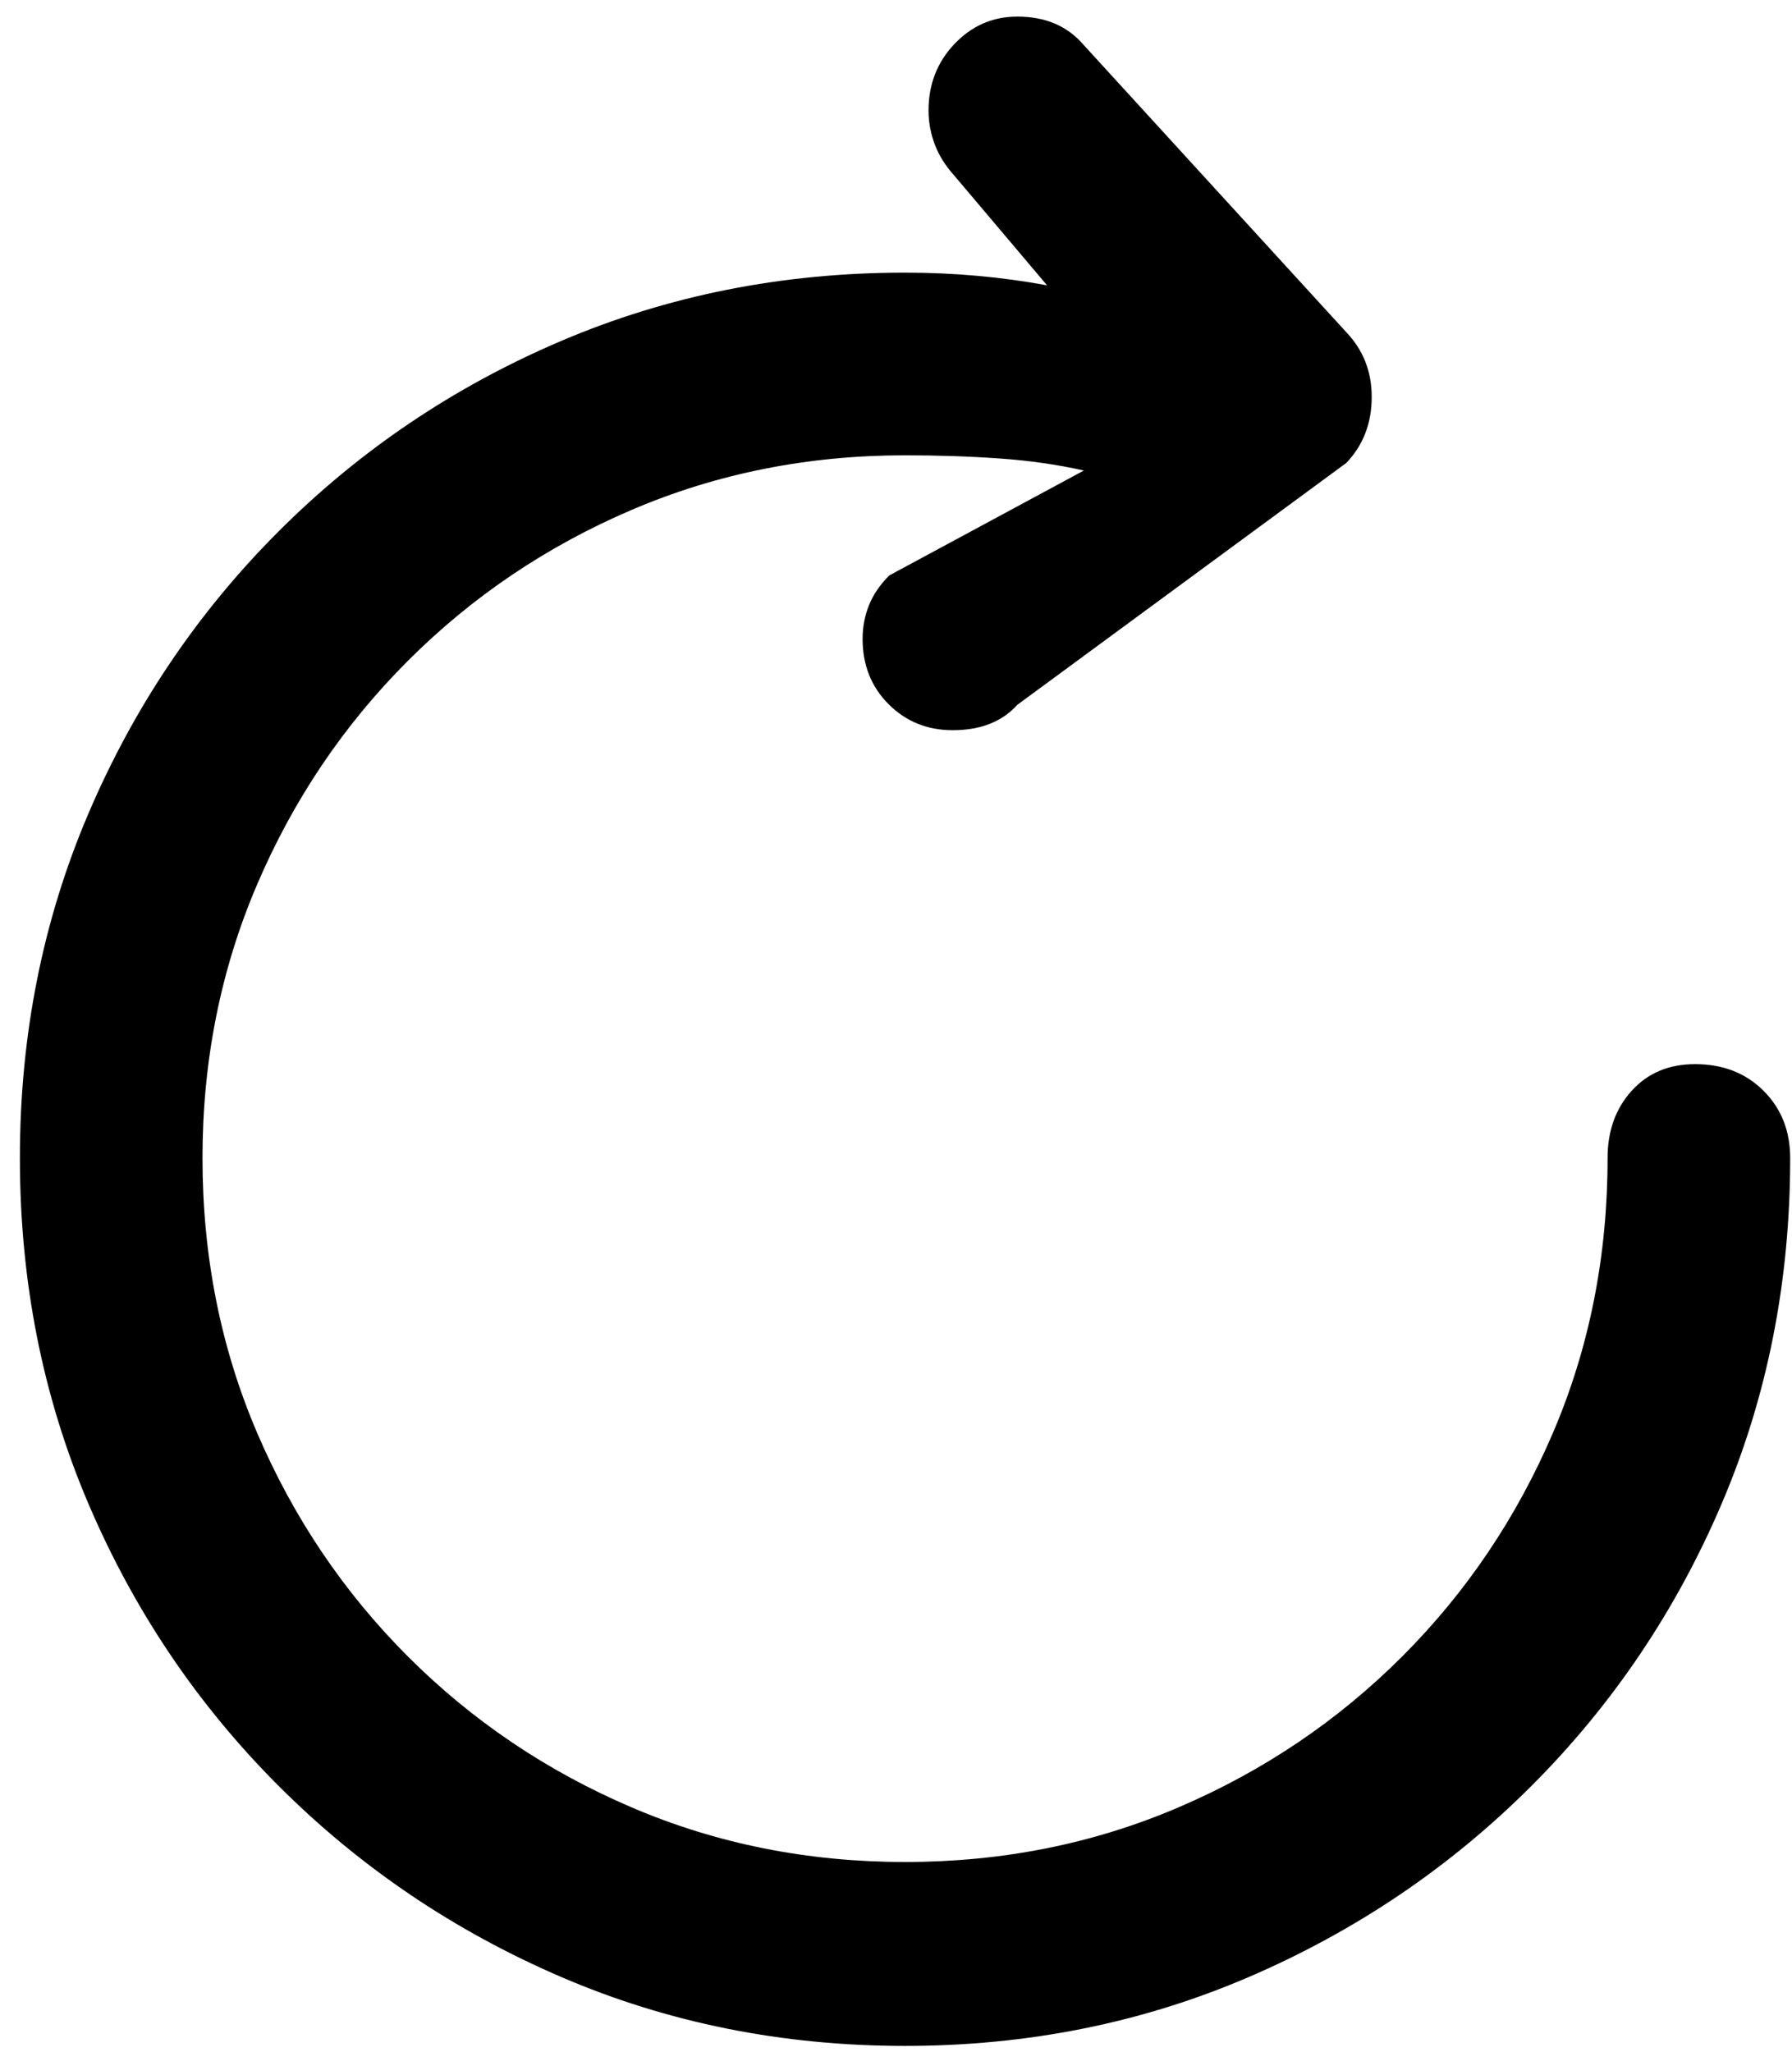<?xml version="1.0" encoding="UTF-8"?>
<svg width="69px" height="79px" viewBox="0 0 69 79" version="1.1" xmlns="http://www.w3.org/2000/svg" xmlns:xlink="http://www.w3.org/1999/xlink">
    <title>Path</title>
    <g id="Page-1" stroke="none" stroke-width="1" fill="none" fill-rule="evenodd">
        <g id="arrow.clockwise" transform="translate(-1415, -619)" fill="#000000" fill-rule="nonzero">
            <g id="Symbols" transform="translate(527.173, 611.771)">
                <g id="Regular-S" transform="translate(888.593, 7.868)">
                    <path d="M0,43.938 C0,48.691 0.879,53.126 2.637,57.244 C4.395,61.362 6.836,64.983 9.961,68.108 C13.086,71.233 16.707,73.683 20.825,75.457 C24.943,77.231 29.362,78.118 34.082,78.118 C38.802,78.118 43.221,77.231 47.339,75.457 C51.457,73.683 55.078,71.233 58.203,68.108 C61.328,64.983 63.77,61.362 65.527,57.244 C67.285,53.126 68.164,48.691 68.164,43.938 C68.164,42.897 67.822,42.034 67.139,41.351 C66.455,40.667 65.576,40.325 64.502,40.325 C63.493,40.325 62.679,40.667 62.061,41.351 C61.442,42.034 61.133,42.897 61.133,43.938 C61.133,47.714 60.433,51.238 59.033,54.51 C57.633,57.781 55.697,60.654 53.223,63.128 C50.749,65.602 47.876,67.539 44.604,68.938 C41.333,70.338 37.826,71.038 34.082,71.038 C30.339,71.038 26.831,70.338 23.56,68.938 C20.288,67.539 17.415,65.602 14.941,63.128 C12.467,60.654 10.531,57.781 9.131,54.51 C7.731,51.238 7.031,47.714 7.031,43.938 C7.031,40.195 7.731,36.687 9.131,33.416 C10.531,30.144 12.467,27.272 14.941,24.798 C17.415,22.324 20.288,20.387 23.56,18.987 C26.831,17.588 30.339,16.888 34.082,16.888 C35.352,16.888 36.564,16.928 37.72,17.01 C38.875,17.091 39.958,17.246 40.967,17.474 L33.474,21.513 C33.116,21.871 32.855,22.253 32.693,22.66 C32.53,23.067 32.448,23.498 32.448,23.954 C32.448,24.963 32.782,25.802 33.449,26.469 C34.117,27.136 34.939,27.47 35.915,27.47 C36.989,27.47 37.82,27.144 38.405,26.493 L51.074,17.181 C51.725,16.497 52.051,15.651 52.051,14.642 C52.051,13.665 51.725,12.835 51.074,12.151 L40.944,1.074 C40.326,0.358 39.48,0 38.405,0 C37.461,0 36.656,0.35 35.988,1.05 C35.321,1.75 34.987,2.604 34.987,3.613 C34.987,4.069 35.069,4.508 35.232,4.932 C35.394,5.355 35.639,5.745 35.964,6.104 L39.551,10.345 C38.672,10.182 37.777,10.06 36.865,9.979 C35.954,9.897 35.026,9.856 34.082,9.856 C29.362,9.856 24.943,10.735 20.825,12.493 C16.707,14.251 13.086,16.692 9.961,19.817 C6.836,22.942 4.395,26.564 2.637,30.682 C0.879,34.799 0,39.218 0,43.938 Z" id="Path"></path>
                </g>
            </g>
        </g>
    </g>
</svg>
